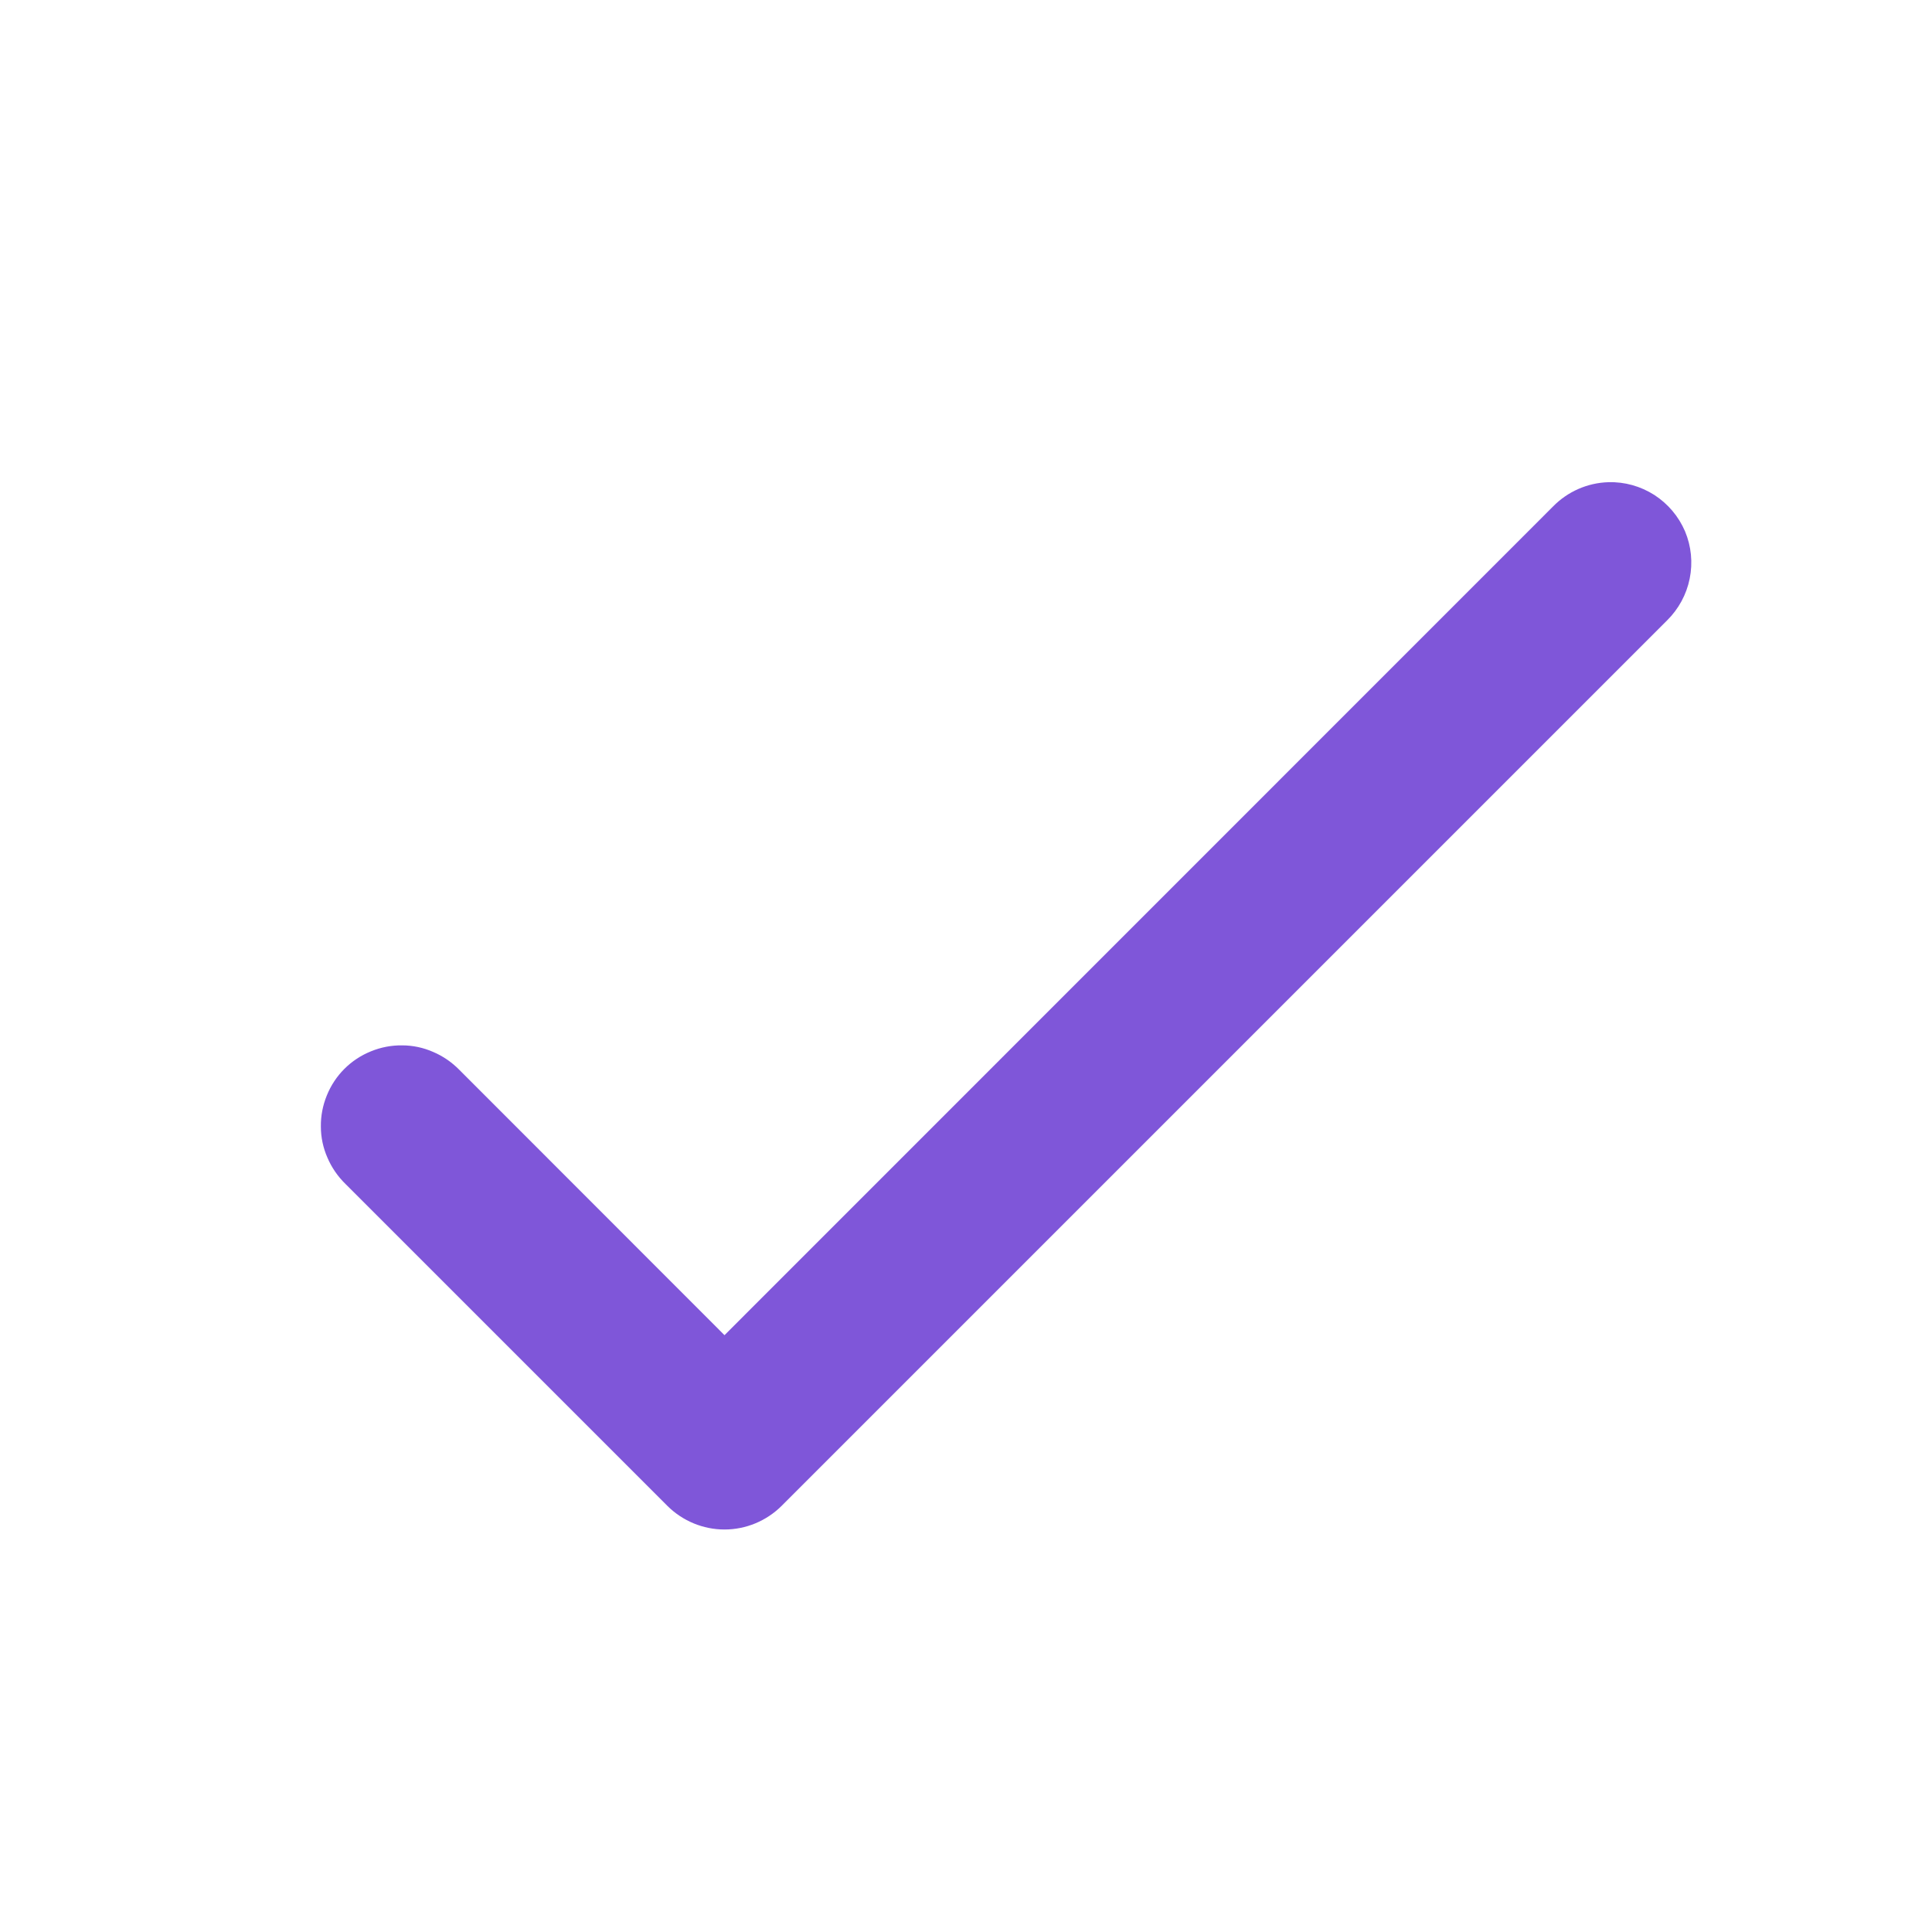 <svg width="12" height="12" viewBox="0 0 12 12" fill="none" xmlns="http://www.w3.org/2000/svg">
<path d="M9.99 2.995C9.86 2.999 9.737 3.053 9.646 3.146L4.5 8.293L2.854 6.646C2.807 6.598 2.752 6.56 2.691 6.534C2.63 6.507 2.564 6.493 2.498 6.493C2.431 6.492 2.365 6.505 2.304 6.53C2.242 6.555 2.186 6.592 2.139 6.639C2.092 6.686 2.055 6.742 2.03 6.804C2.005 6.865 1.992 6.931 1.993 6.998C1.993 7.064 2.007 7.13 2.034 7.191C2.06 7.252 2.098 7.307 2.146 7.354L4.146 9.354C4.24 9.447 4.367 9.5 4.5 9.5C4.633 9.5 4.76 9.447 4.854 9.354L10.354 3.854C10.426 3.783 10.475 3.693 10.495 3.594C10.515 3.495 10.505 3.393 10.466 3.3C10.426 3.207 10.36 3.129 10.275 3.074C10.19 3.02 10.091 2.992 9.99 2.995Z" fill="#7F56D9"/>
</svg>
